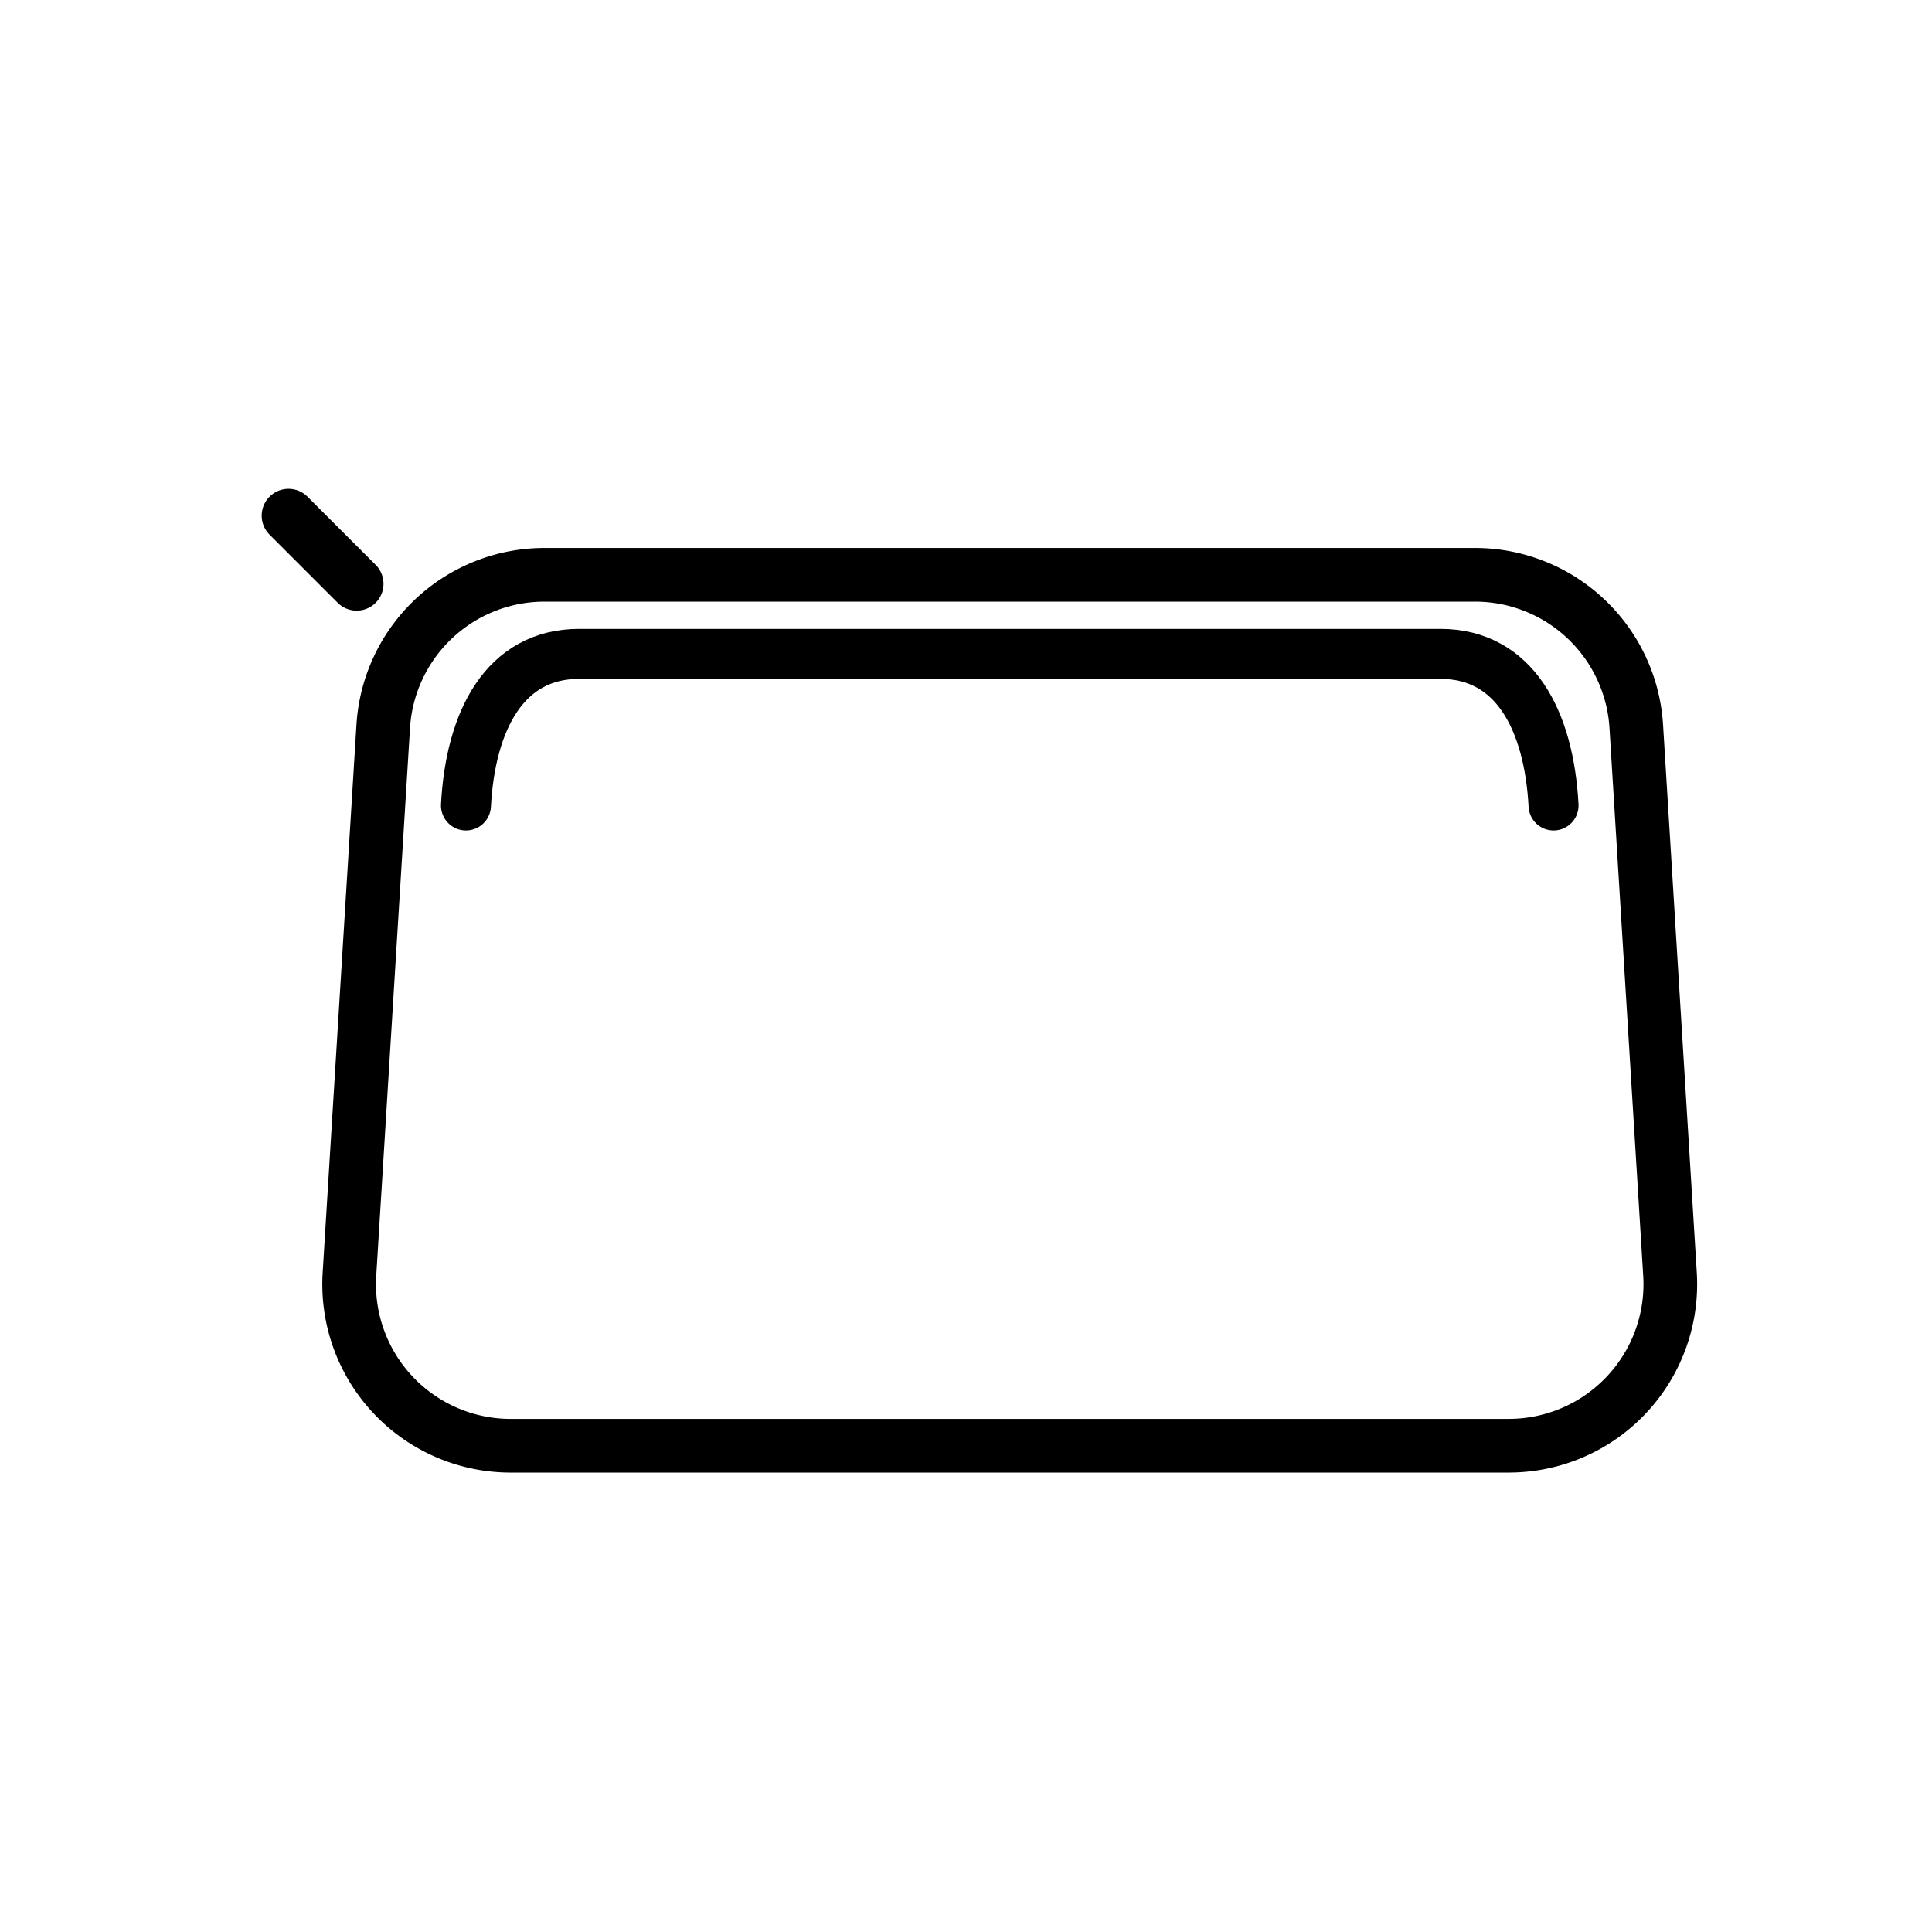 <svg viewBox="0 0 72 72" xmlns="http://www.w3.org/2000/svg"><g fill="none" stroke="#000" stroke-linecap="round" stroke-linejoin="round" stroke-miterlimit="10"><path stroke-width="2" d="M56.227 53.879H19.033a6.02 6.02 0 0 1-6.01-6.391l1.259-20.417a6.02 6.02 0 0 1 6.01-5.65h34.677a6.02 6.02 0 0 1 6.01 5.65l1.257 20.417a6.02 6.02 0 0 1-6.009 6.39z"/><path stroke-width="1.863" d="M17.365 30.018c.17-3.175 1.454-5.65 4.215-5.65h32.1c2.761 0 4.046 2.475 4.216 5.65"/><path stroke-width="2" d="m13.292 21.757-2.54-2.54"/></g></svg>